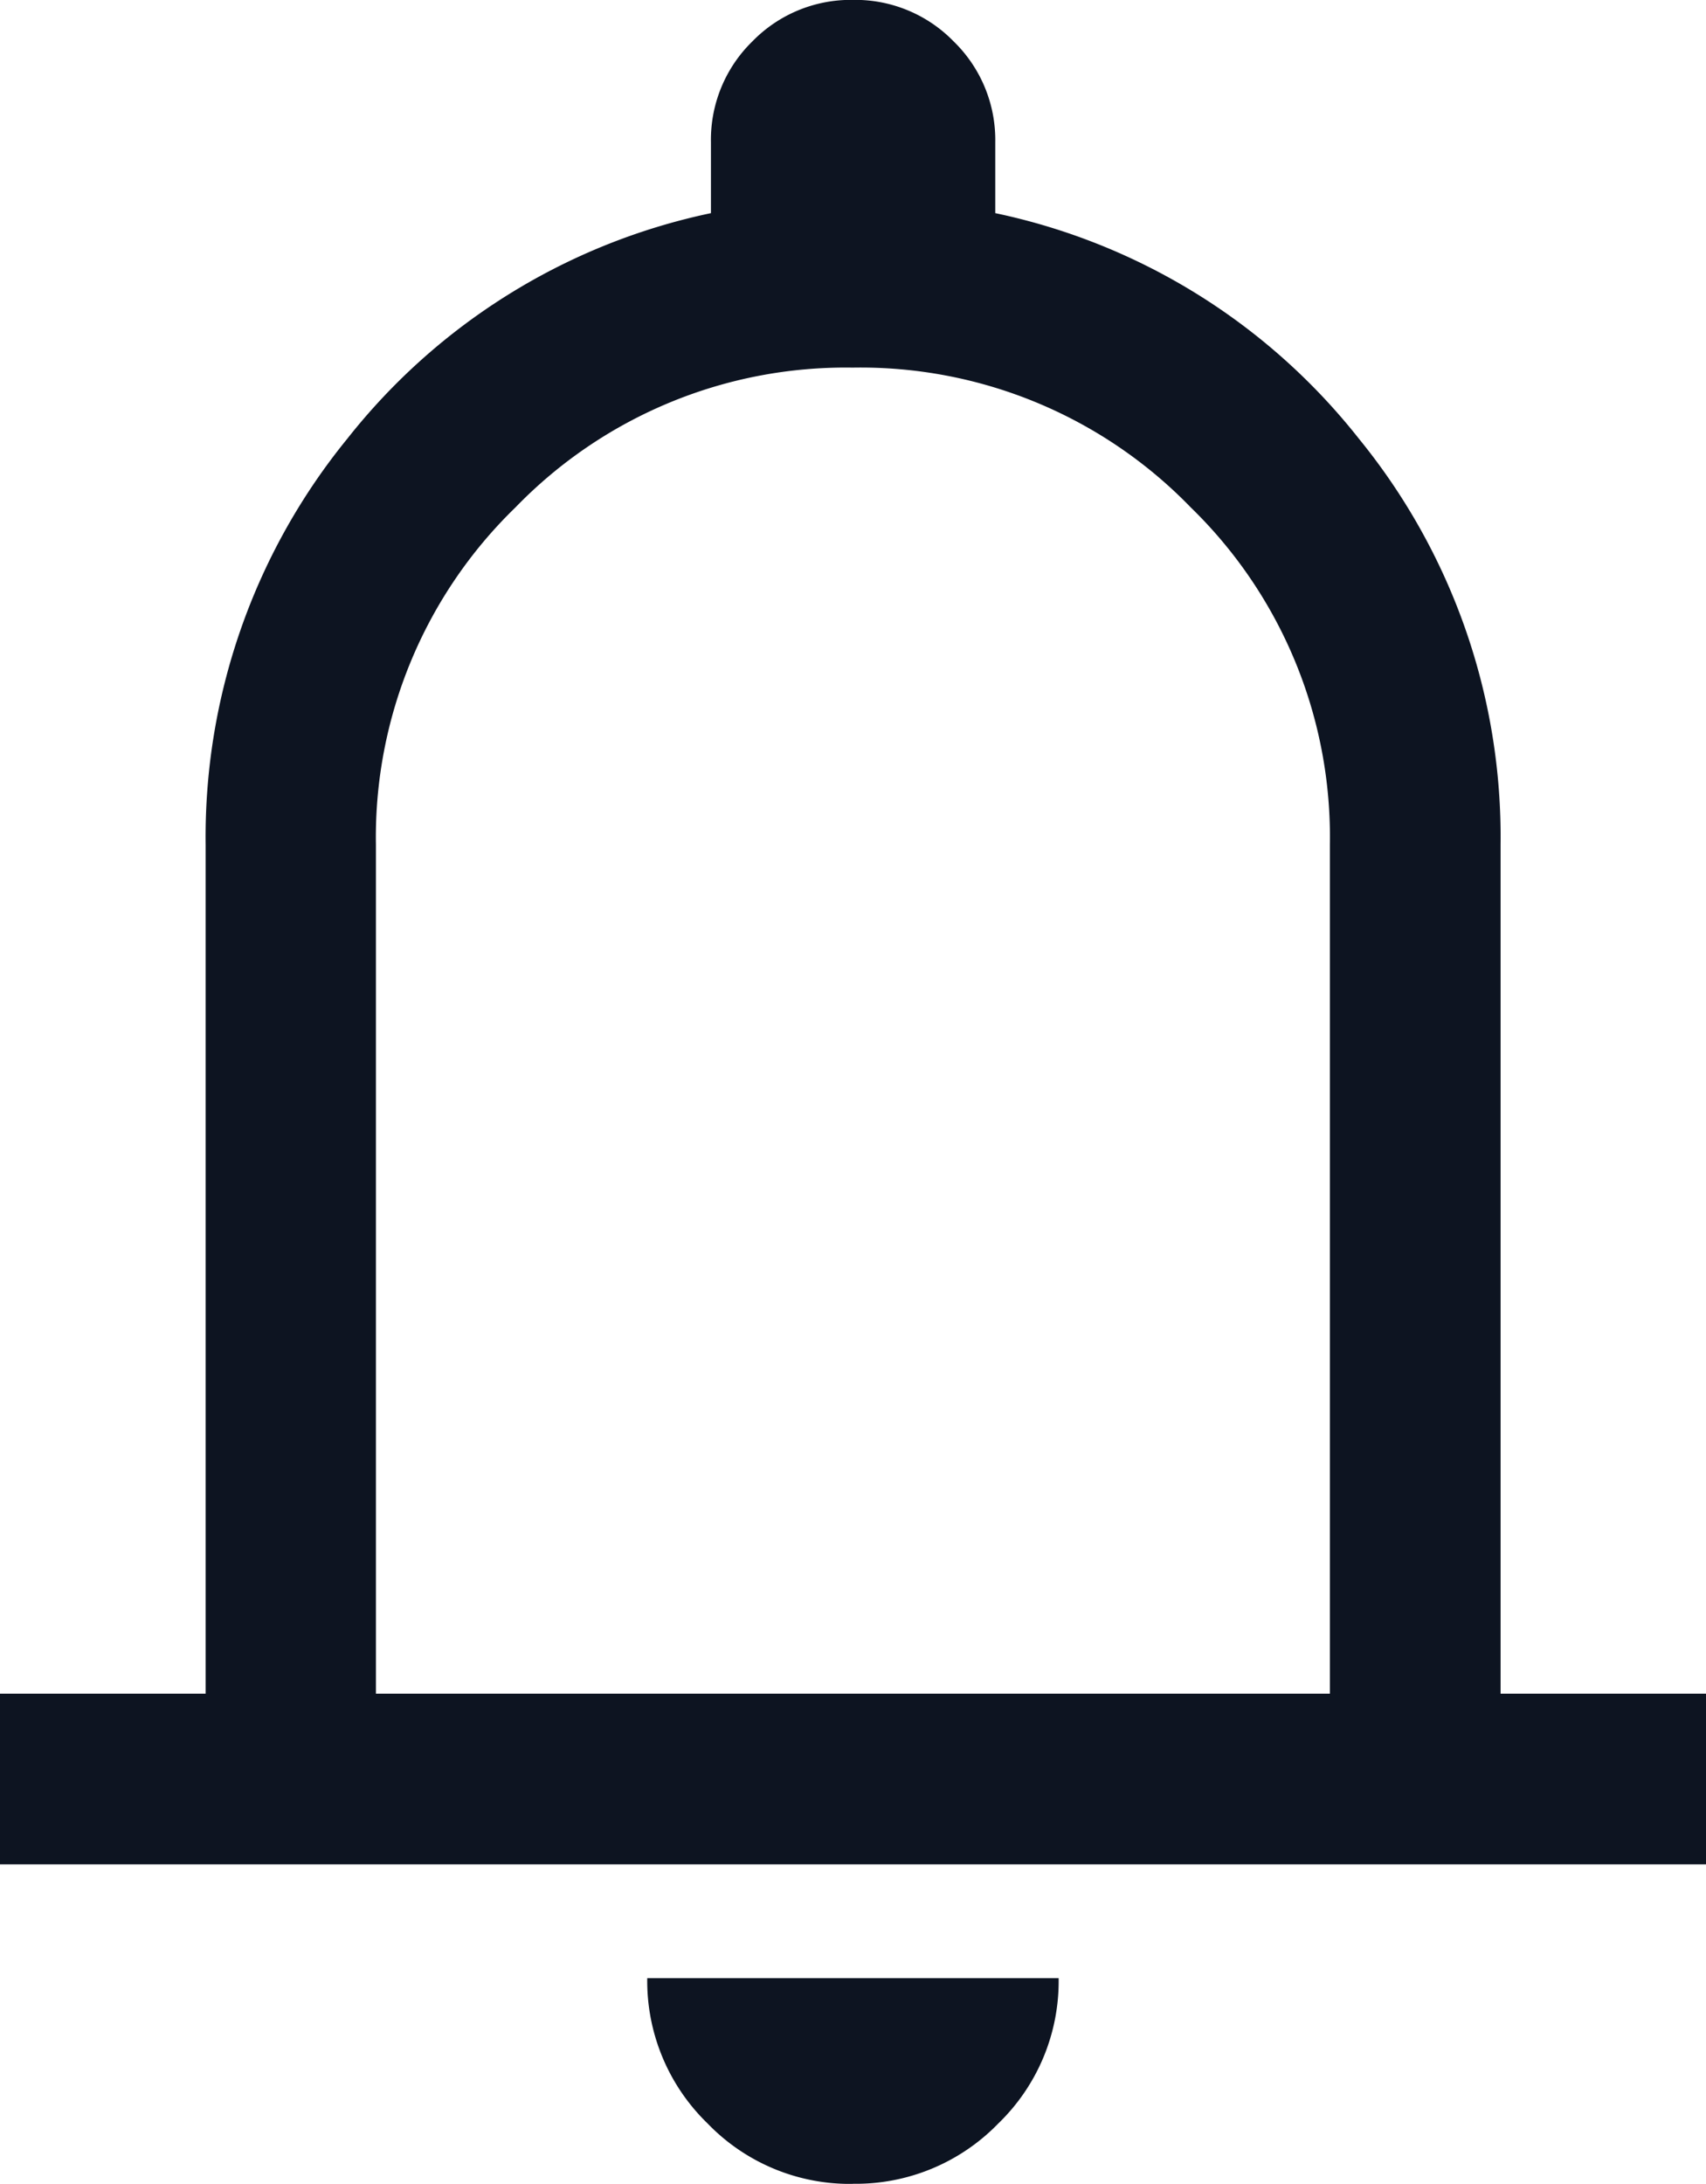 <svg xmlns="http://www.w3.org/2000/svg" width="16.152" height="20.667" viewBox="0 0 16.152 20.667">
  <path id="notifications_on" d="M5.627-9.243v-1.615H7.574v-8.035a5.96,5.96,0,0,1,1.341-3.841,5.941,5.941,0,0,1,3.443-2.135v-.671a1.3,1.3,0,0,1,.392-.954,1.3,1.3,0,0,1,.952-.393,1.3,1.3,0,0,1,.954.393,1.3,1.3,0,0,1,.394.954v.671a5.941,5.941,0,0,1,3.443,2.135,5.96,5.96,0,0,1,1.341,3.841v8.035H21.78v1.615ZM13.7-17.132Zm0,10.913a1.871,1.871,0,0,1-1.374-.572,1.876,1.876,0,0,1-.571-1.375H15.65a1.872,1.872,0,0,1-.572,1.376,1.879,1.879,0,0,1-1.376.57ZM9.189-10.858h9.029v-8.035A4.349,4.349,0,0,0,16.9-22.085,4.35,4.35,0,0,0,13.7-23.407a4.35,4.35,0,0,0-3.192,1.322,4.349,4.349,0,0,0-1.322,3.192v8.035Z" transform="translate(-5.627 26.886)" fill="#0d1421"/>
</svg>
